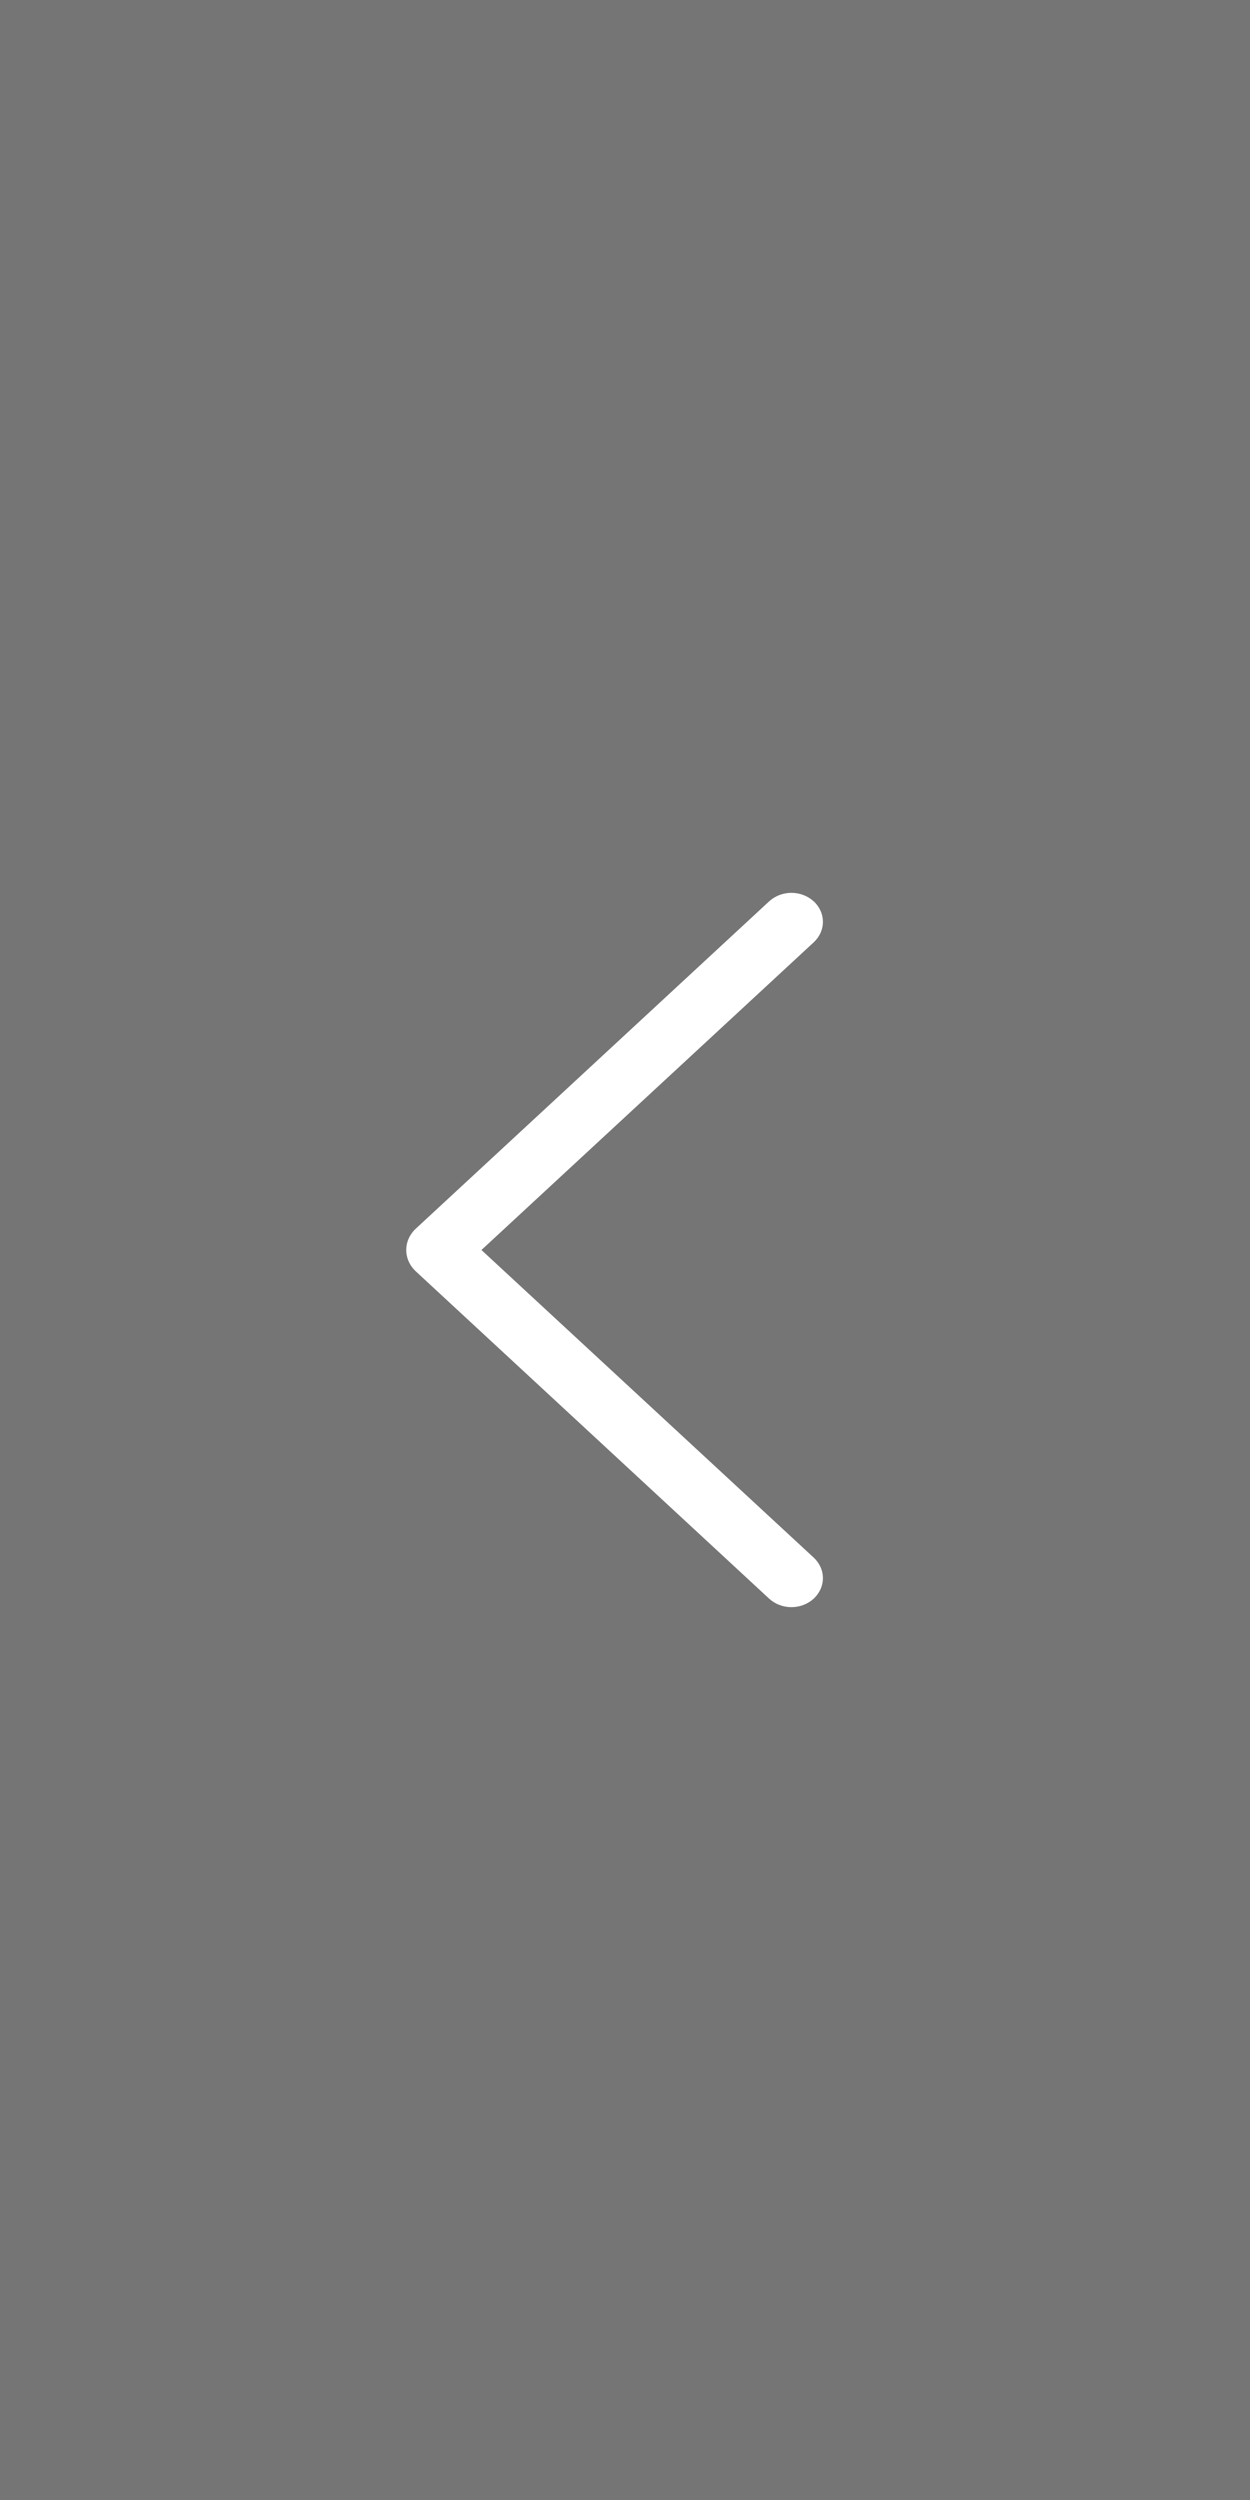 <svg width="40" height="80" viewBox="0 0 40 80" fill="none" xmlns="http://www.w3.org/2000/svg">
<rect width="40" height="80" fill="#757575"/>
<path d="M26.037 28.84C26.227 29.016 26.333 29.252 26.333 29.498C26.333 29.744 26.227 29.98 26.037 30.156L15.406 40L26.037 49.842C26.227 50.018 26.333 50.254 26.333 50.5C26.333 50.746 26.227 50.982 26.037 51.158C25.944 51.243 25.833 51.312 25.711 51.358C25.589 51.405 25.458 51.429 25.325 51.429C25.193 51.429 25.061 51.405 24.939 51.358C24.817 51.312 24.707 51.243 24.614 51.158L13.31 40.687C13.111 40.503 13 40.257 13 40C13 39.743 13.111 39.497 13.31 39.313L24.614 28.842C24.707 28.757 24.817 28.689 24.939 28.642C25.061 28.595 25.193 28.571 25.325 28.571C25.458 28.571 25.589 28.595 25.711 28.642C25.833 28.689 25.944 28.757 26.037 28.842V28.84Z" fill="white"/>
</svg>
